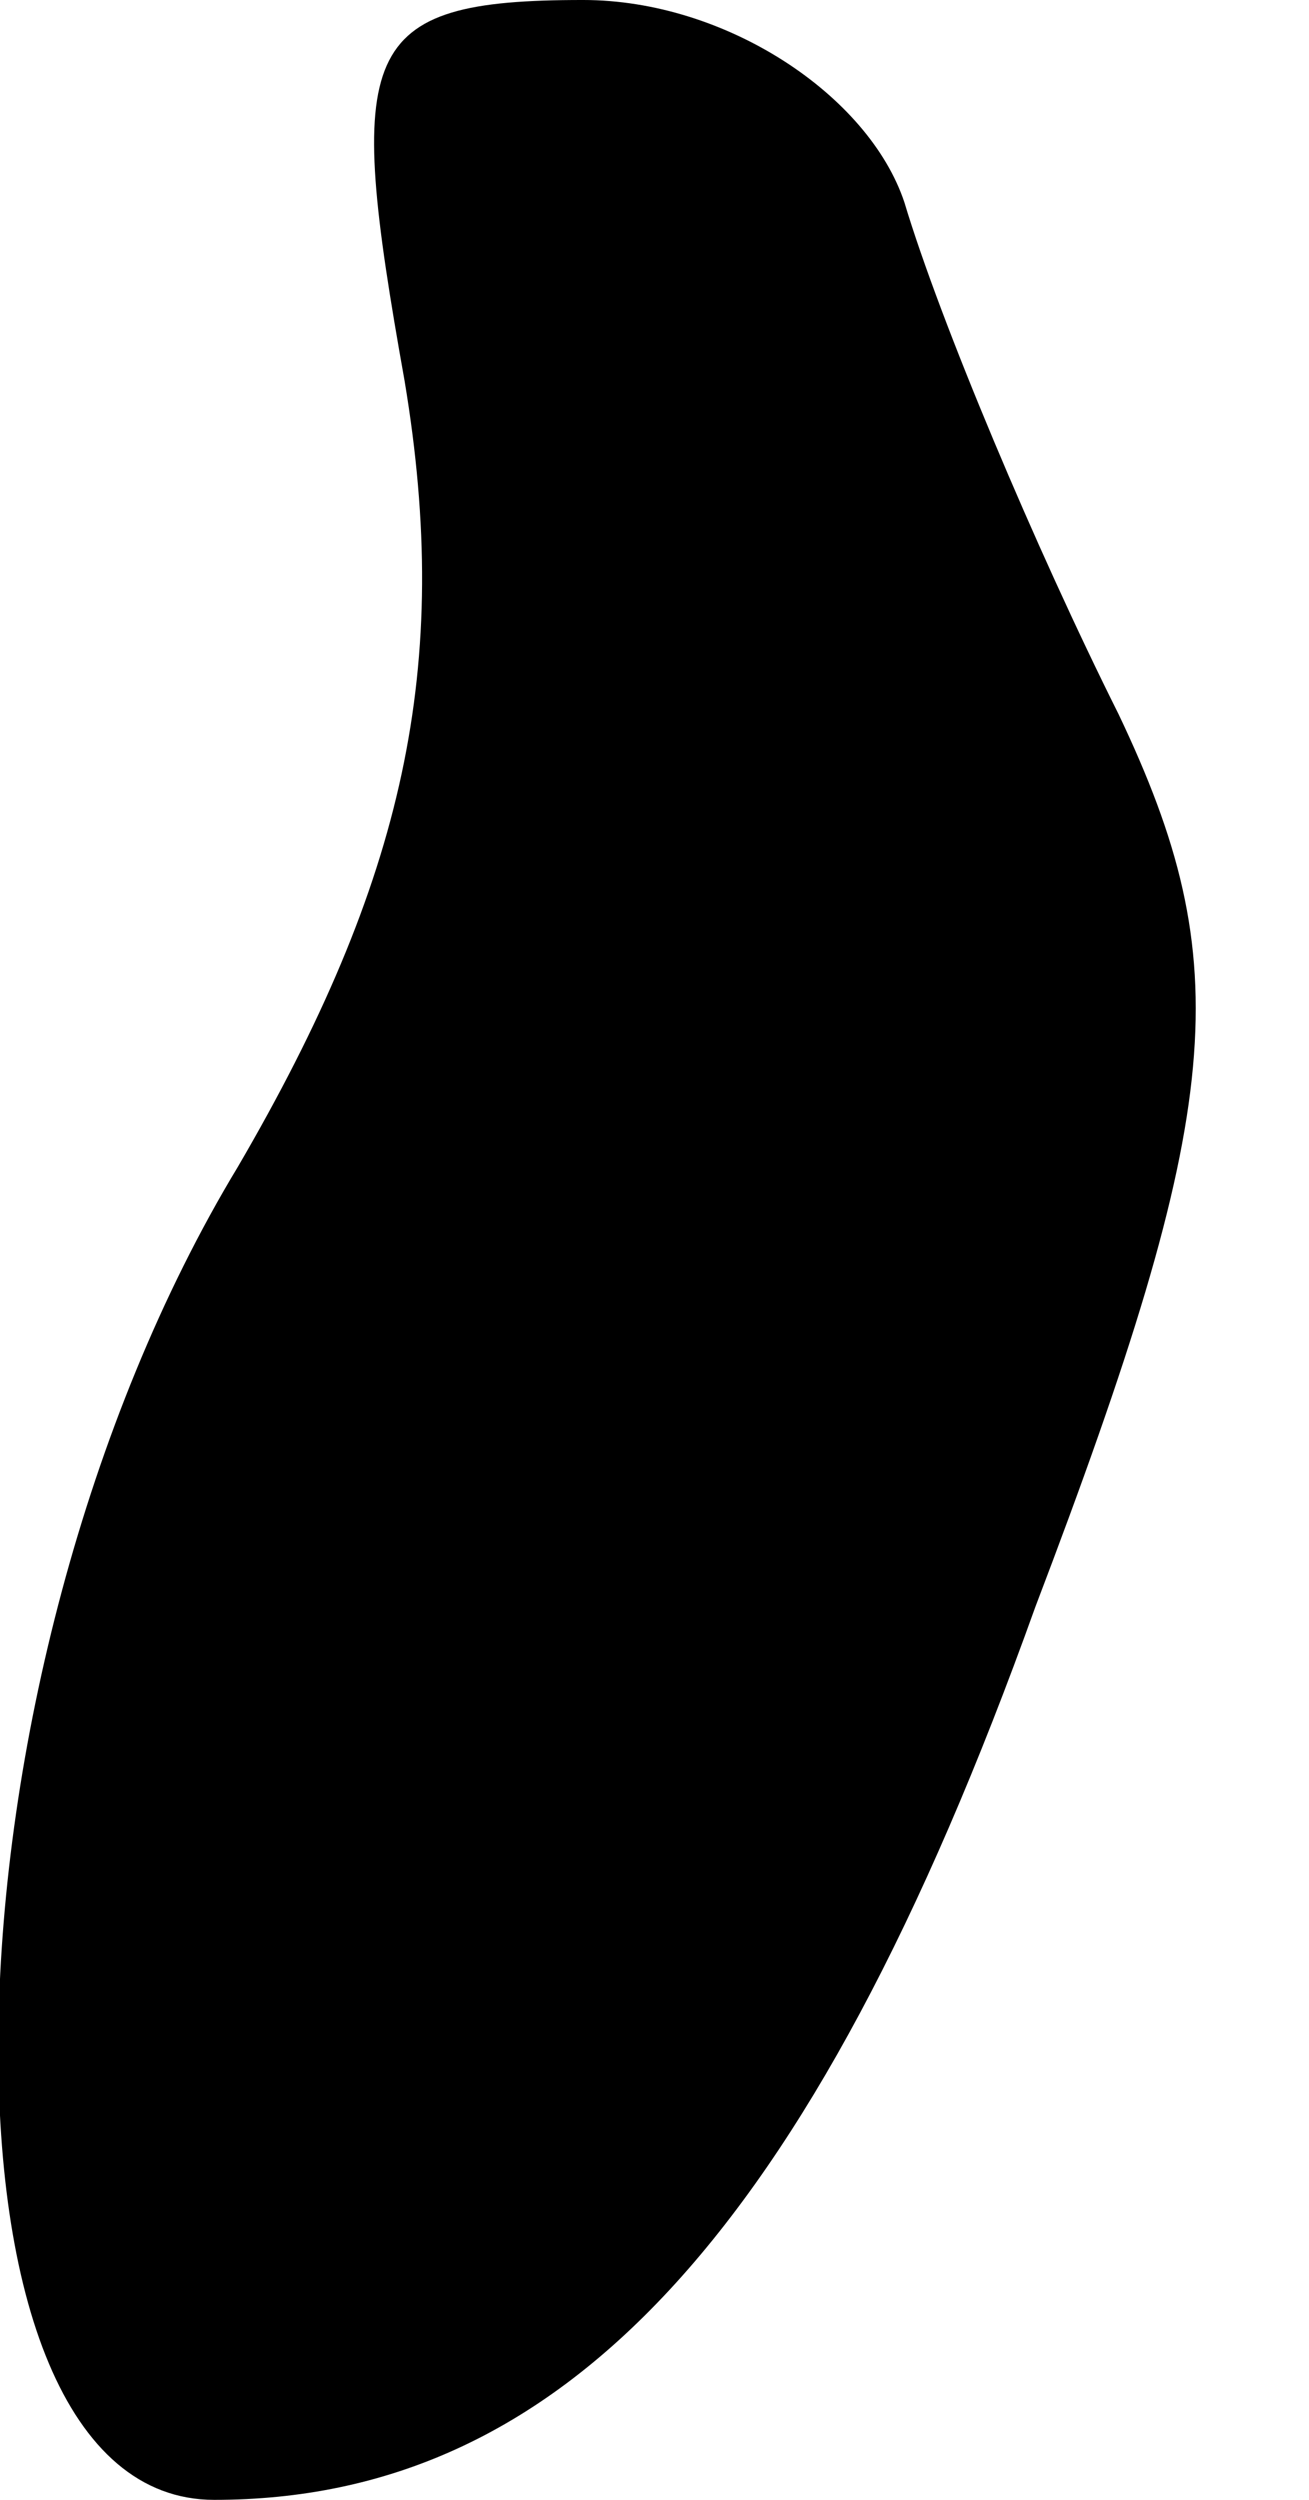 <?xml version="1.0" standalone="no"?>
<!DOCTYPE svg PUBLIC "-//W3C//DTD SVG 20010904//EN"
 "http://www.w3.org/TR/2001/REC-SVG-20010904/DTD/svg10.dtd">
<svg version="1.0" xmlns="http://www.w3.org/2000/svg"
 width="11pt" height="21pt" viewBox="0 0 11 21"
 preserveAspectRatio="xMidYMid meet">
<g transform="translate(0,21) scale(0.1,-0.1)"
fill="#000000" stroke="none">
<path fill="#000000" stroke="none" d="M34 178 c4 -24 0 -42 -14 -66 -26 -43
-27 -112 -2 -112 29 0 50 22 69 75 16 42 17 54 7 75 -7 14 -15 33 -18 43 -3 9
-15 17 -27 17 -19 0 -20 -4 -15 -32z"/>
</g>
</svg>
